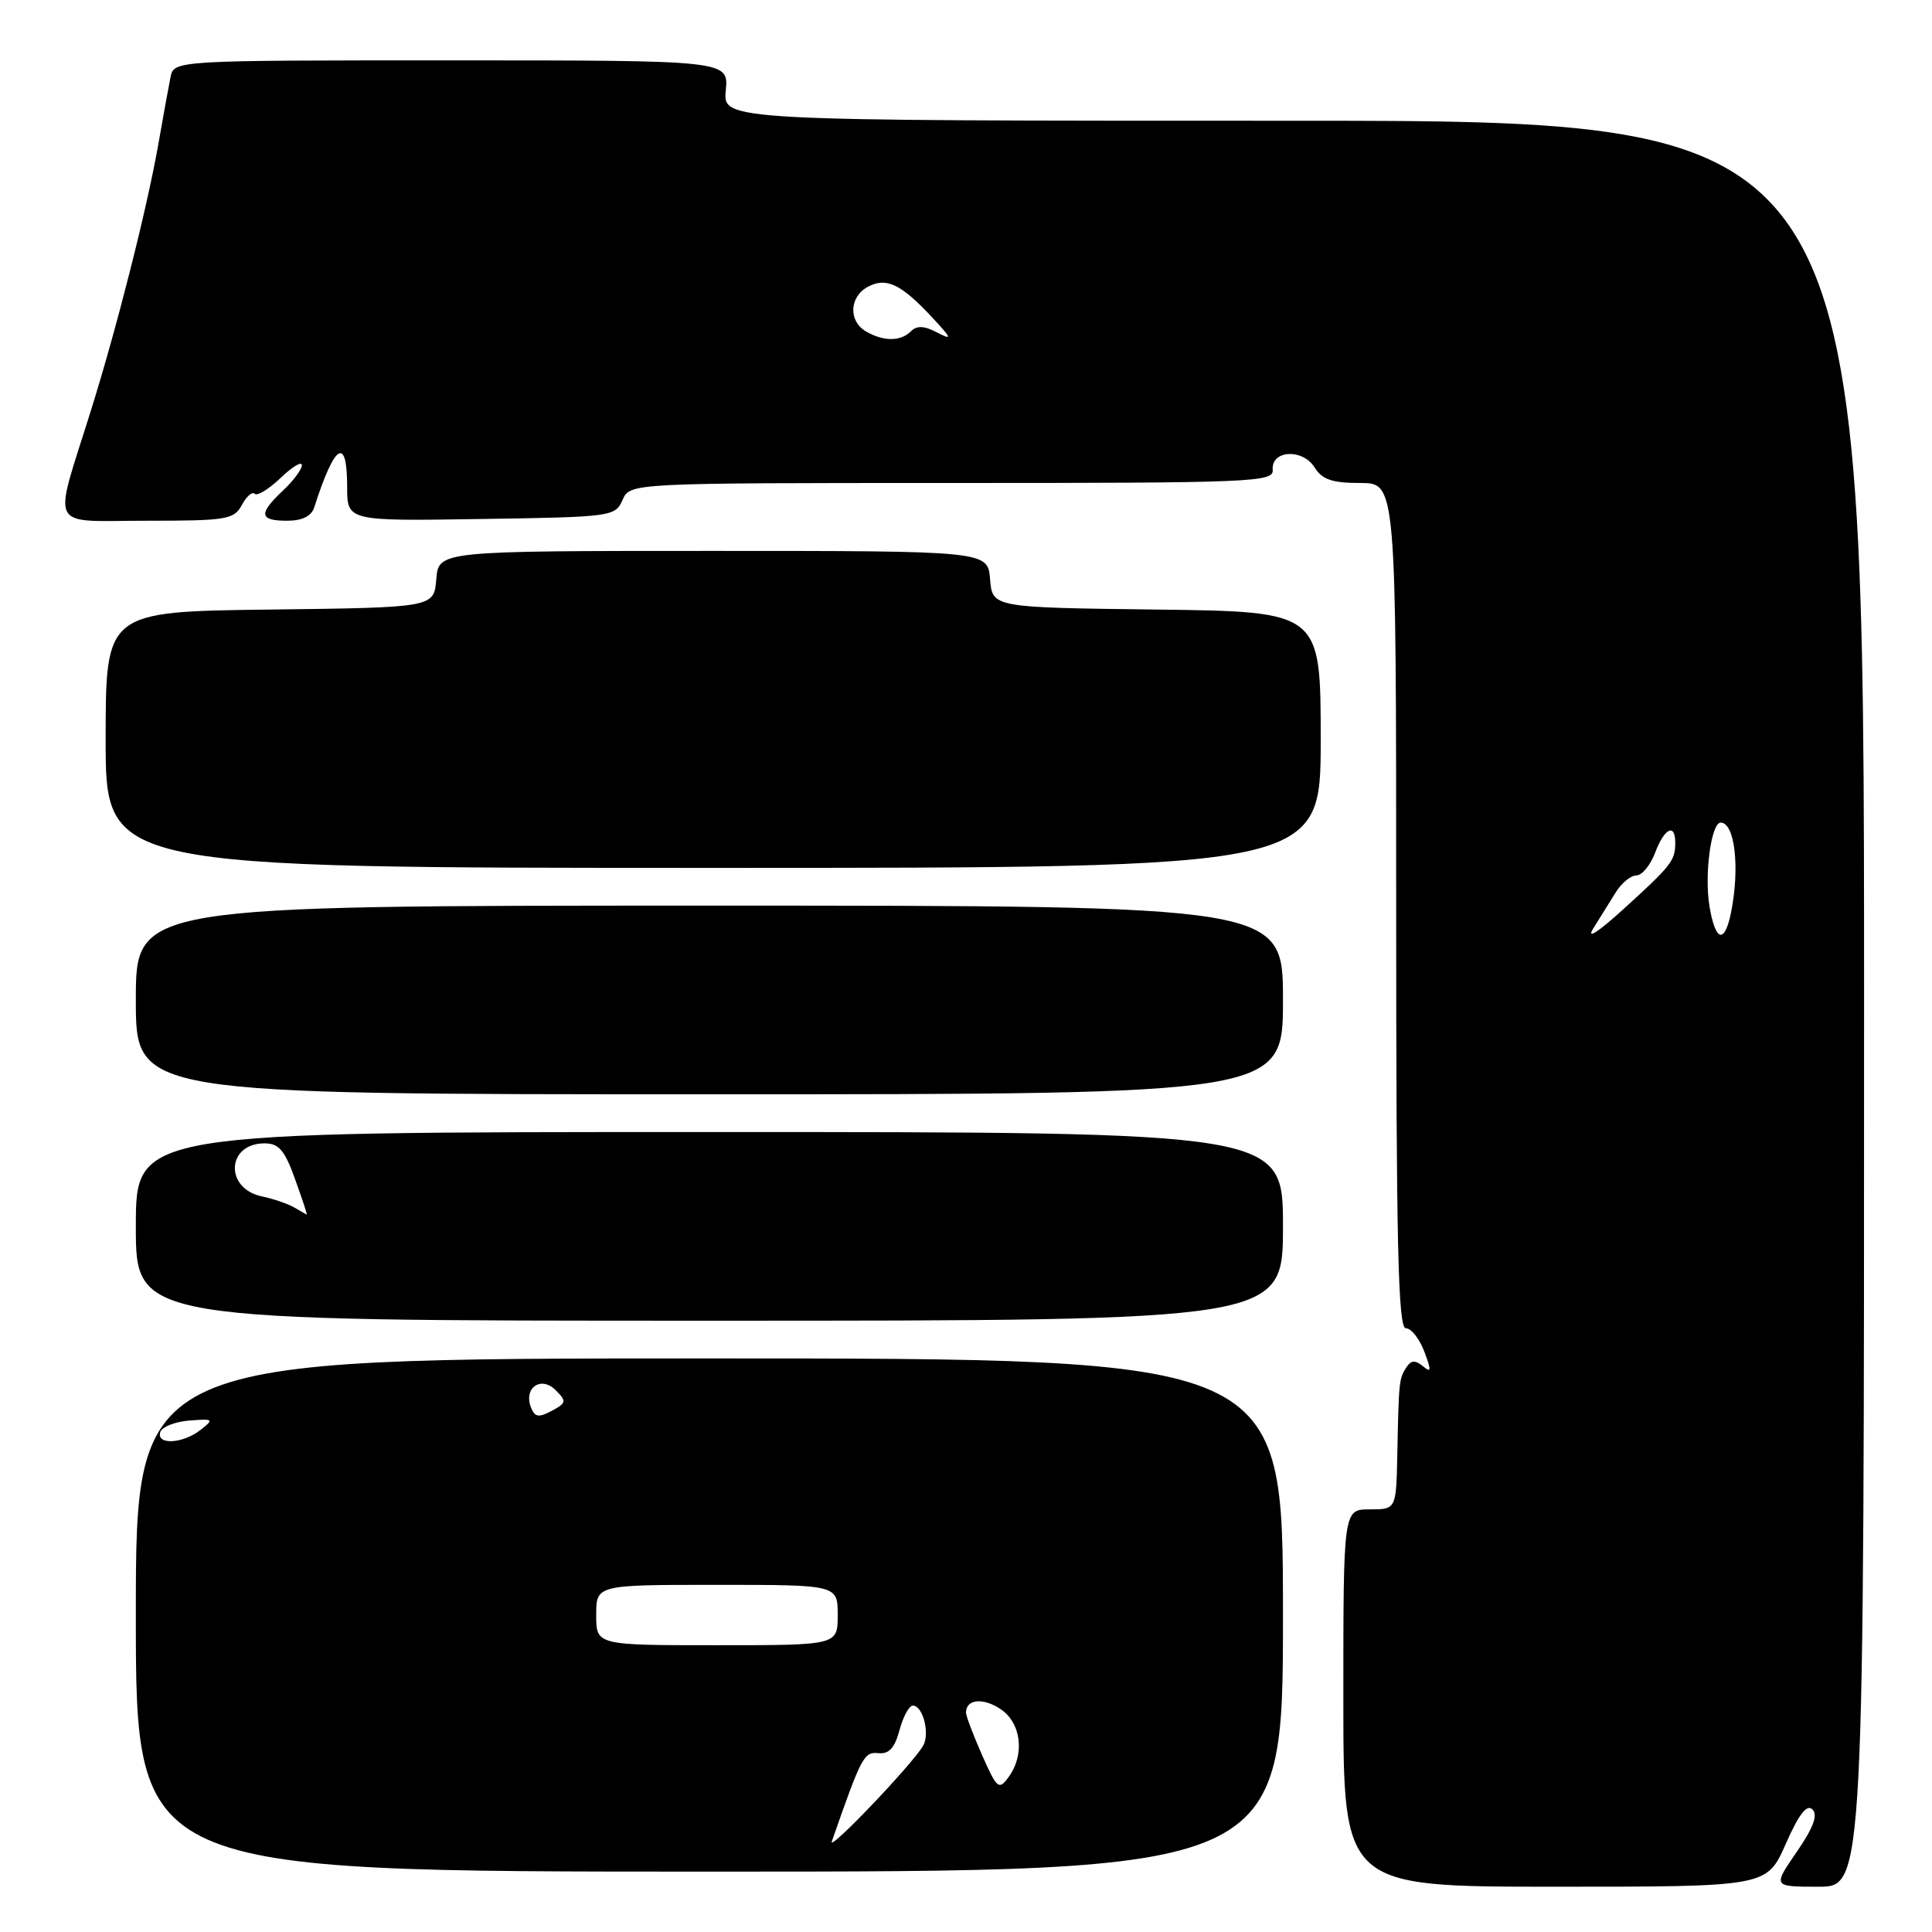 <?xml version="1.0" encoding="UTF-8" standalone="no"?>
<!DOCTYPE svg PUBLIC "-//W3C//DTD SVG 1.1//EN" "http://www.w3.org/Graphics/SVG/1.1/DTD/svg11.dtd" >
<svg xmlns="http://www.w3.org/2000/svg" xmlns:xlink="http://www.w3.org/1999/xlink" version="1.1" viewBox="0 0 256 256">
 <g >
 <path fill="currentColor"
d=" M 236.61 244.35 C 238.36 240.38 239.42 239.02 240.16 239.76 C 240.91 240.51 240.28 242.18 238.06 245.41 C 234.90 250.00 234.90 250.00 240.95 250.00 C 247.00 250.00 247.00 250.00 247.00 133.00 C 247.00 16.00 247.00 16.00 171.39 16.00 C 95.79 16.00 95.79 16.00 96.17 12.00 C 96.55 8.00 96.55 8.00 59.80 8.00 C 23.04 8.00 23.04 8.00 22.59 10.25 C 22.34 11.49 21.62 15.42 21.00 19.00 C 19.48 27.64 15.52 43.30 12.03 54.45 C 6.99 70.58 6.19 69.00 19.45 69.00 C 30.06 69.00 31.01 68.84 32.05 66.91 C 32.66 65.77 33.43 65.10 33.76 65.43 C 34.09 65.76 35.63 64.81 37.18 63.33 C 38.73 61.84 40.00 61.08 40.00 61.64 C 40.00 62.20 38.87 63.71 37.50 65.00 C 34.22 68.08 34.35 69.00 38.03 69.00 C 40.04 69.00 41.25 68.41 41.63 67.25 C 44.36 58.73 46.00 57.71 46.00 64.52 C 46.00 69.05 46.00 69.05 63.75 68.77 C 81.07 68.51 81.52 68.45 82.49 66.25 C 83.47 64.00 83.47 64.00 126.13 64.00 C 166.13 64.00 168.77 63.89 168.64 62.25 C 168.43 59.63 172.61 59.40 174.19 61.94 C 175.20 63.55 176.52 64.00 180.24 64.00 C 185.00 64.00 185.00 64.00 185.00 120.00 C 185.00 164.85 185.25 176.00 186.28 176.00 C 186.99 176.00 188.08 177.38 188.72 179.07 C 189.69 181.63 189.66 181.96 188.53 181.02 C 187.52 180.19 186.97 180.23 186.34 181.20 C 185.38 182.69 185.35 182.98 185.15 192.75 C 185.00 200.00 185.00 200.00 181.50 200.00 C 178.00 200.00 178.00 200.00 178.00 225.00 C 178.00 250.00 178.00 250.00 206.06 250.00 C 234.11 250.00 234.11 250.00 236.61 244.35 Z  M 170.00 214.00 C 170.00 180.00 170.00 180.00 94.00 180.00 C 18.00 180.00 18.00 180.00 18.00 214.00 C 18.00 248.00 18.00 248.00 94.00 248.00 C 170.00 248.00 170.00 248.00 170.00 214.00 Z  M 170.00 162.50 C 170.00 150.00 170.00 150.00 94.00 150.00 C 18.00 150.00 18.00 150.00 18.00 162.50 C 18.00 175.00 18.00 175.00 94.00 175.00 C 170.00 175.00 170.00 175.00 170.00 162.50 Z  M 170.00 132.50 C 170.00 120.00 170.00 120.00 94.00 120.00 C 18.00 120.00 18.00 120.00 18.00 132.50 C 18.00 145.00 18.00 145.00 94.00 145.00 C 170.00 145.00 170.00 145.00 170.00 132.50 Z  M 175.00 98.02 C 175.00 81.04 175.00 81.04 153.25 80.77 C 131.50 80.50 131.50 80.50 131.19 76.75 C 130.88 73.00 130.88 73.00 94.50 73.00 C 58.12 73.00 58.12 73.00 57.81 76.75 C 57.50 80.50 57.50 80.50 35.75 80.77 C 14.00 81.04 14.00 81.04 14.00 98.02 C 14.00 115.00 14.00 115.00 94.50 115.00 C 175.00 115.00 175.00 115.00 175.00 98.02 Z  M 211.13 123.00 C 211.99 121.62 213.32 119.49 214.09 118.25 C 214.85 117.01 216.09 116.00 216.83 116.00 C 217.57 116.00 218.68 114.65 219.31 113.00 C 220.55 109.69 222.01 109.01 221.98 111.75 C 221.96 114.06 221.45 114.71 215.03 120.54 C 211.67 123.59 210.17 124.54 211.13 123.00 Z  M 226.52 120.12 C 225.81 115.92 226.74 109.00 228.00 109.00 C 229.87 109.00 230.56 114.95 229.38 120.88 C 228.52 125.13 227.31 124.80 226.52 120.12 Z  M 114.75 43.92 C 112.40 42.55 112.53 39.32 115.00 38.00 C 117.43 36.70 119.38 37.62 123.50 42.04 C 126.15 44.89 126.23 45.12 124.14 44.04 C 122.44 43.15 121.48 43.12 120.69 43.91 C 119.34 45.26 117.06 45.26 114.75 43.92 Z  M 110.22 244.00 C 114.15 232.73 114.48 232.11 116.38 232.30 C 117.80 232.45 118.55 231.63 119.19 229.25 C 119.67 227.46 120.46 226.00 120.96 226.00 C 122.30 226.00 123.25 229.75 122.31 231.34 C 120.82 233.86 109.69 245.52 110.22 244.00 Z  M 130.13 232.56 C 128.96 229.91 128.00 227.38 128.00 226.93 C 128.00 225.15 130.22 224.91 132.54 226.44 C 135.33 228.27 135.84 232.47 133.63 235.49 C 132.36 237.23 132.10 237.02 130.13 232.56 Z  M 79.00 214.00 C 79.00 210.00 79.00 210.00 95.00 210.00 C 111.00 210.00 111.00 210.00 111.00 214.00 C 111.00 218.00 111.00 218.00 95.00 218.00 C 79.00 218.00 79.00 218.00 79.00 214.00 Z  M 21.24 189.75 C 21.47 189.06 23.19 188.38 25.08 188.23 C 28.31 187.98 28.39 188.05 26.56 189.48 C 24.21 191.32 20.67 191.50 21.24 189.75 Z  M 70.35 186.48 C 69.36 183.89 71.69 182.27 73.62 184.20 C 75.10 185.67 75.06 185.90 73.10 186.95 C 71.37 187.87 70.86 187.79 70.35 186.48 Z  M 39.00 160.00 C 38.17 159.52 36.24 158.85 34.71 158.53 C 29.72 157.48 30.02 151.50 35.06 151.50 C 36.95 151.50 37.73 152.42 39.10 156.25 C 40.04 158.86 40.74 160.97 40.65 160.94 C 40.57 160.91 39.83 160.49 39.00 160.00 Z "/>
</g>
</svg>